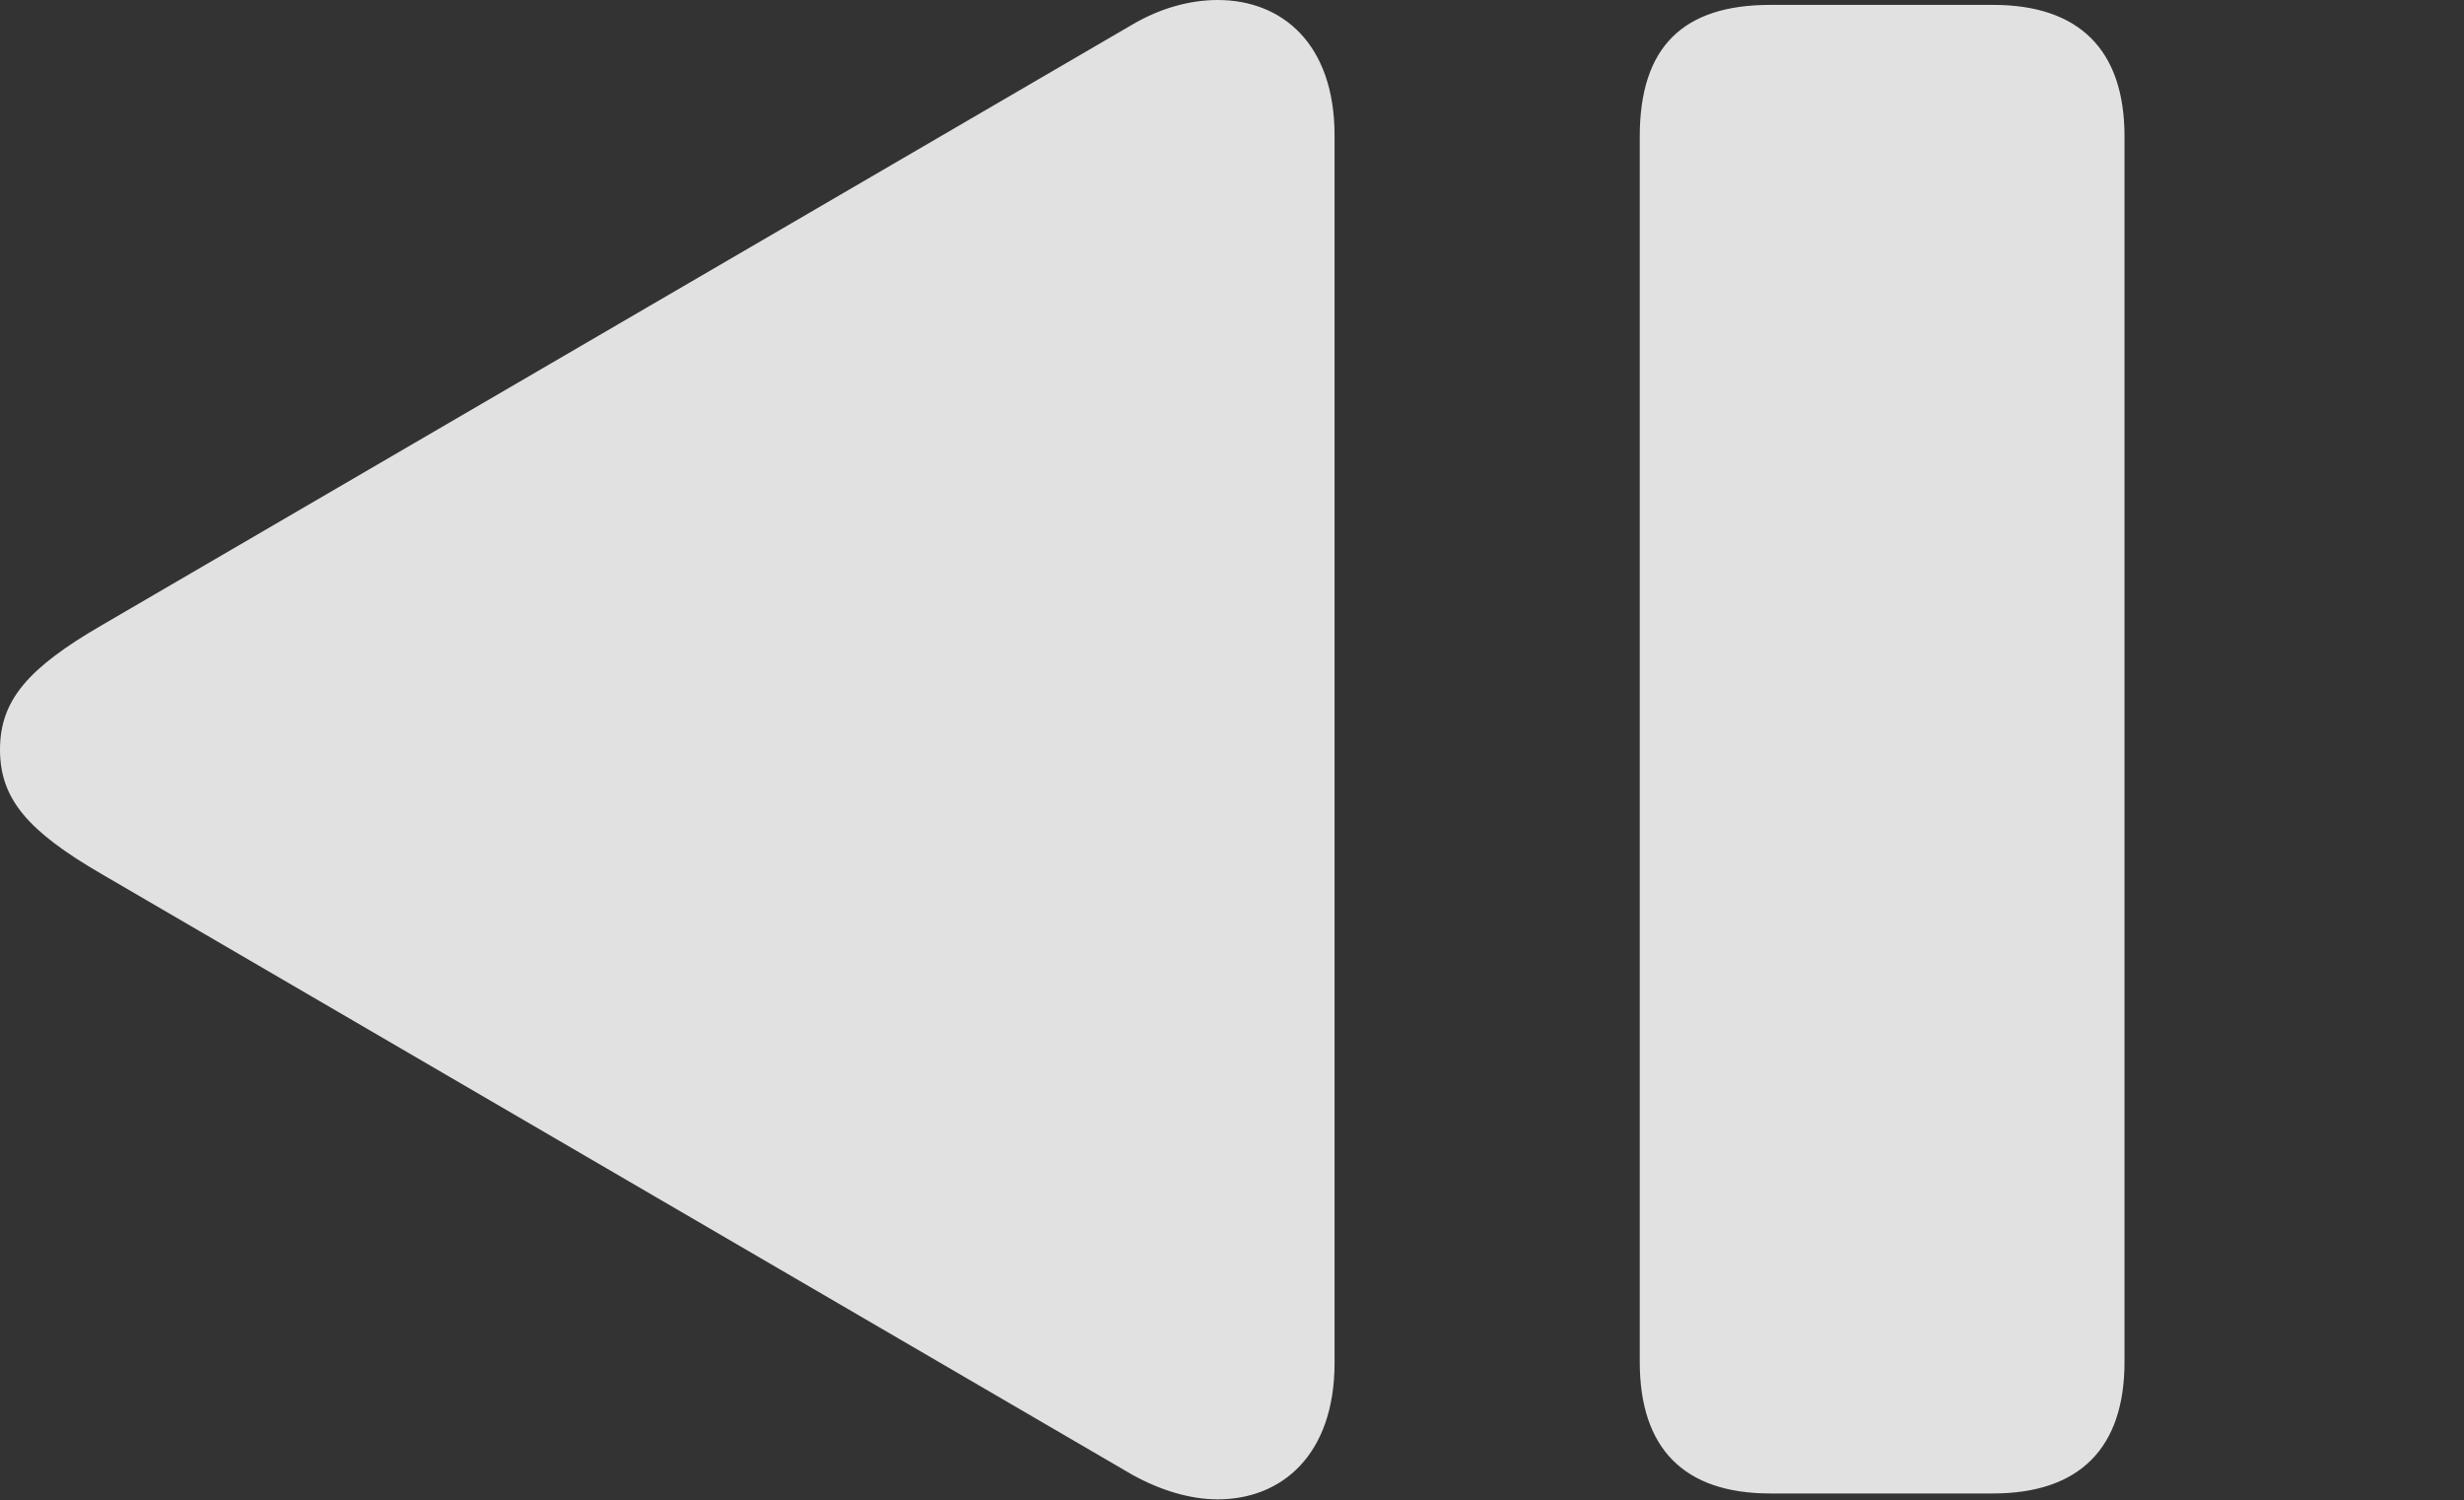 <?xml version="1.0" encoding="UTF-8"?>
<!--Generator: Apple Native CoreSVG 326-->
<!DOCTYPE svg
PUBLIC "-//W3C//DTD SVG 1.1//EN"
       "http://www.w3.org/Graphics/SVG/1.1/DTD/svg11.dtd">
<svg version="1.1" xmlns="http://www.w3.org/2000/svg" xmlns:xlink="http://www.w3.org/1999/xlink" viewBox="0 0 34.33 20.904">
 <rect x="0" y="0" width="34.33" height="20.904" fill="#333333" stroke="none"/>
 <g>
  <rect height="20.904" opacity="0" width="34.33" x="0" y="0"/>
  <path d="M27.768 20.809C28.971 20.809 29.6 20.18 29.6 18.977L29.6 1.9C29.6 0.697 28.971 0.068 27.768 0.068L24.664 0.068C23.461 0.068 22.846 0.643 22.846 1.9L22.846 18.977C22.846 20.18 23.461 20.809 24.664 20.809ZM18.594 18.99L18.594 1.887C18.594 0.602 17.855 0 16.967 0C16.584 0 16.174 0.109 15.777 0.342L1.422 8.709C0.383 9.311 0 9.762 0 10.445C0 11.129 0.383 11.58 1.422 12.182L15.777 20.549C16.174 20.768 16.584 20.891 16.967 20.891C17.855 20.891 18.594 20.275 18.594 18.99Z" fill="white" fill-opacity="0.85"/>
 </g>
</svg>
